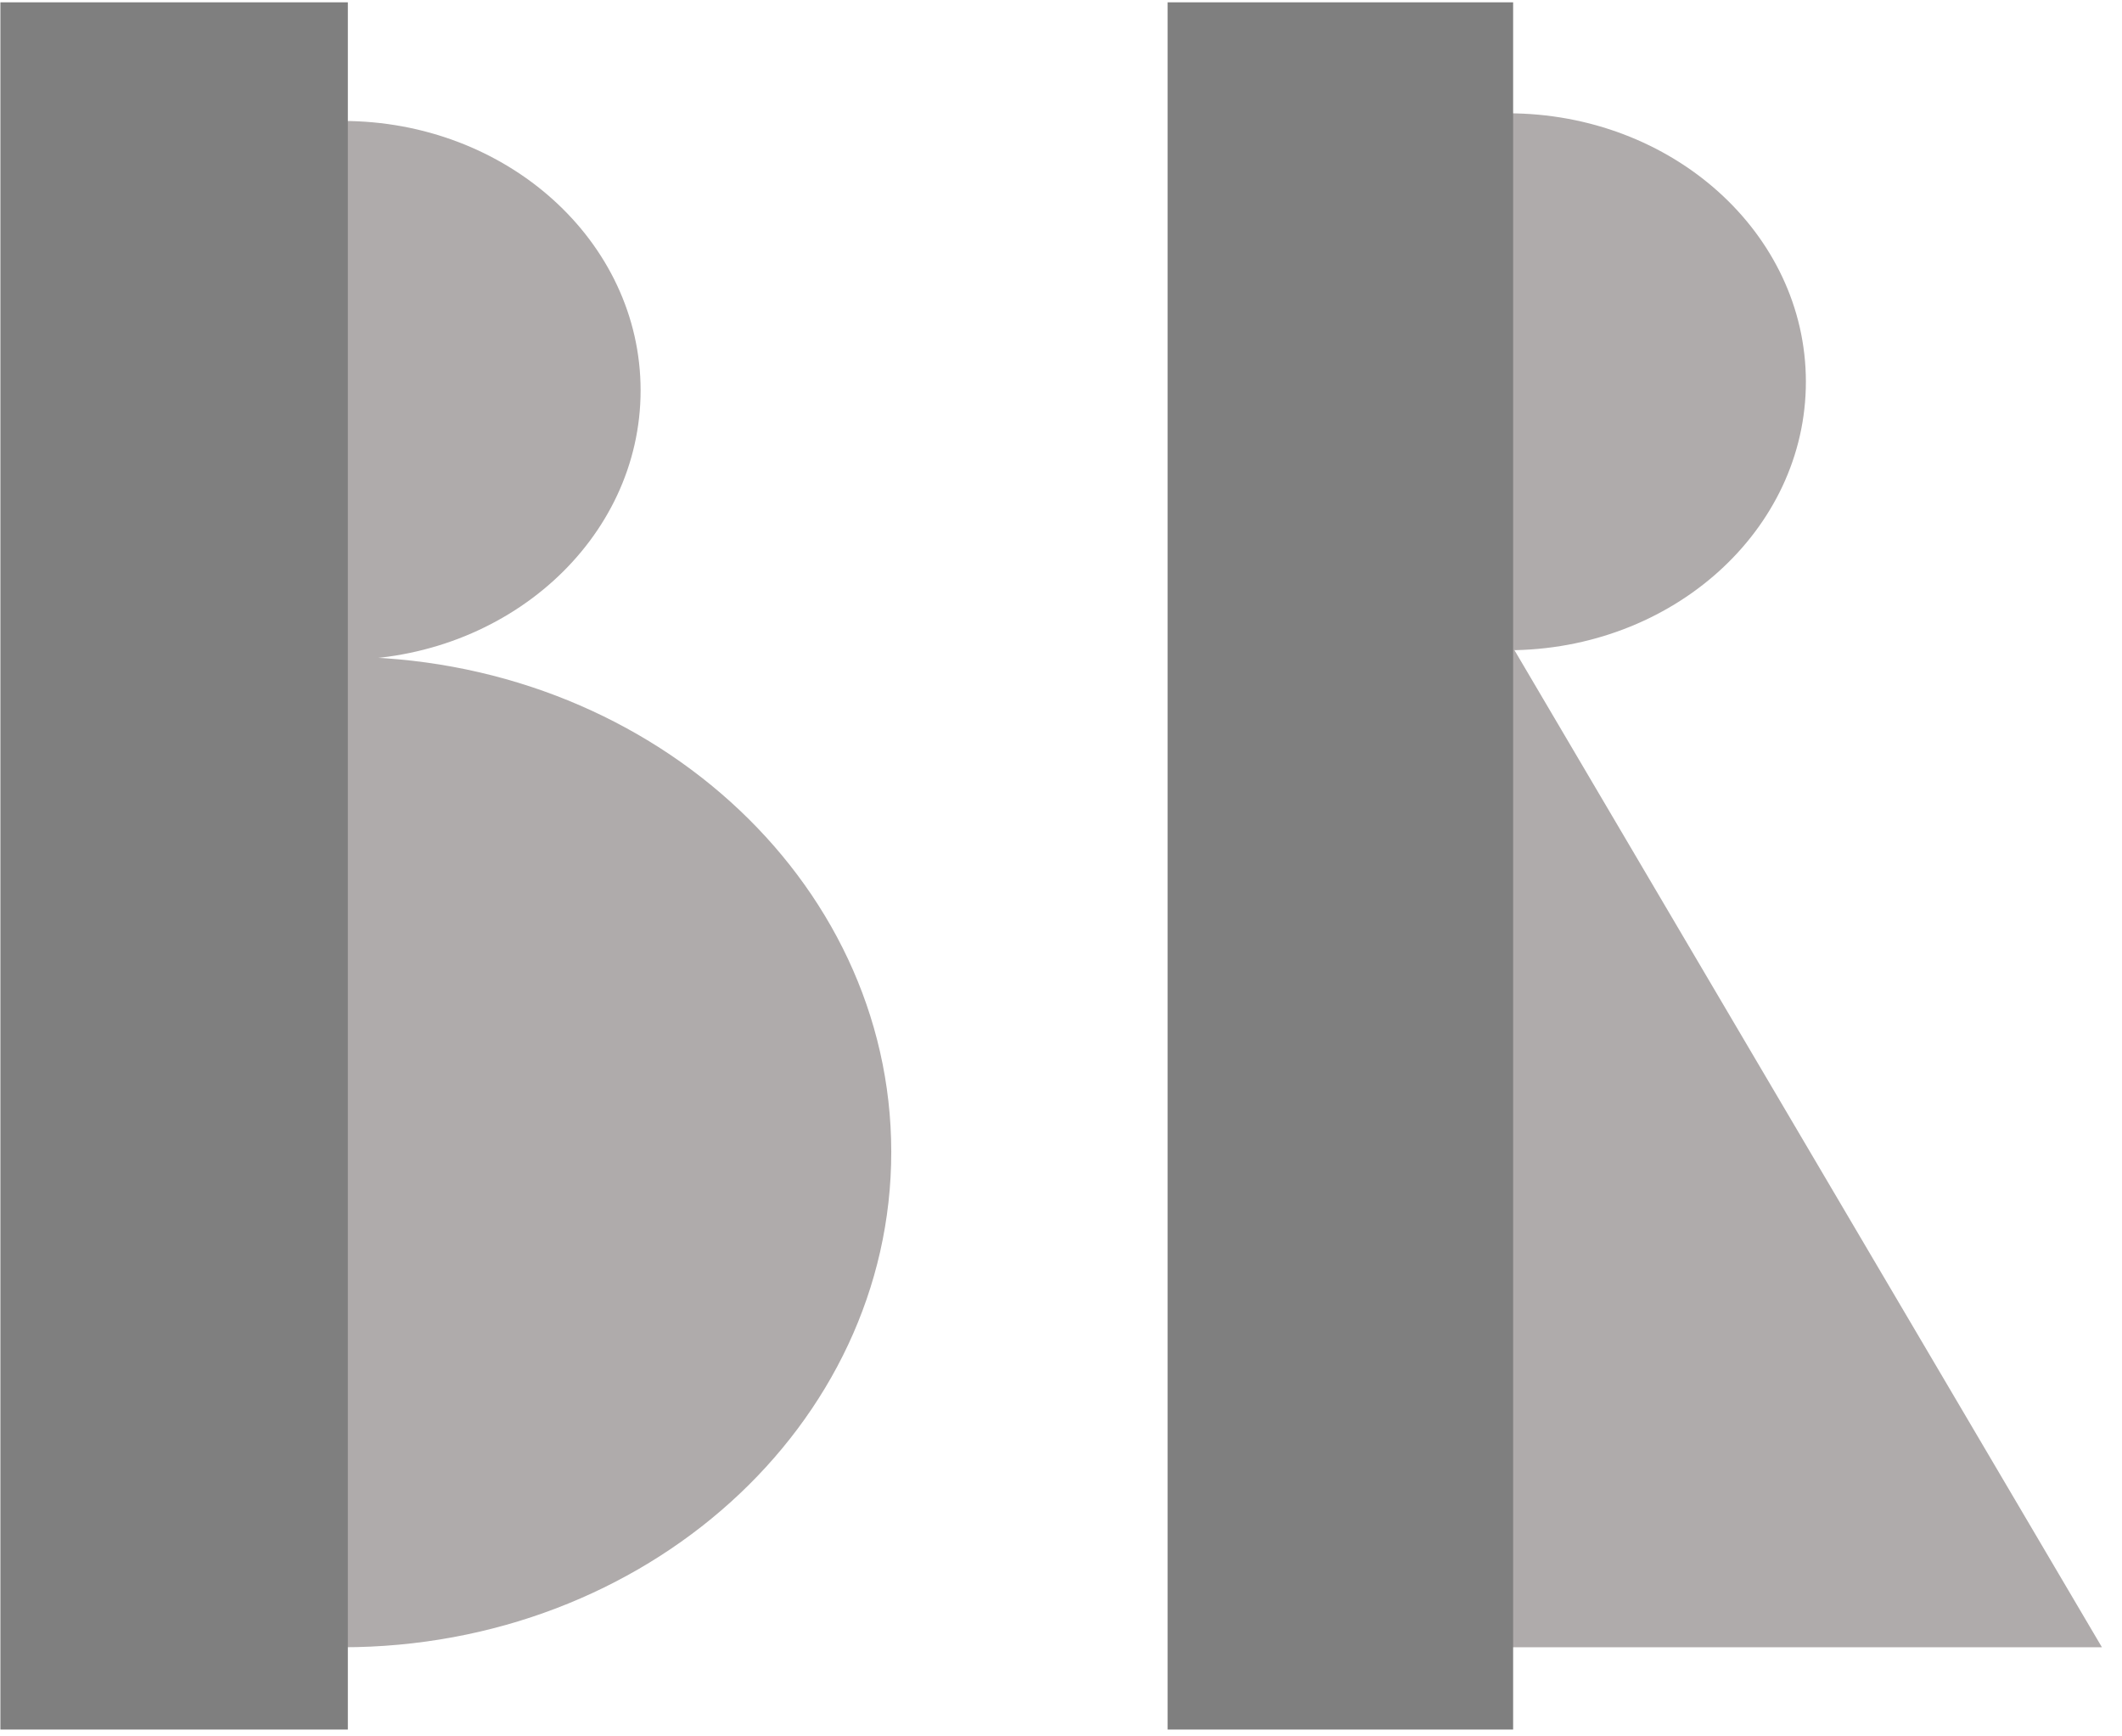 <svg width="1109" height="907" xmlns="http://www.w3.org/2000/svg" xmlns:xlink="http://www.w3.org/1999/xlink" xml:space="preserve" overflow="hidden"><defs><clipPath id="clip0"><rect x="-1255" y="770" width="1109" height="907"/></clipPath></defs><g clip-path="url(#clip0)" transform="translate(1255 -770)"><path d="M-1076.07 835.5C-991.295 835.465-922.539 897.445-922.5 973.937-922.461 1050.43-991.154 1112.47-1075.93 1112.5-1075.95 1112.5-1075.98 1112.5-1076 1112.5L-1076 974Z" stroke="#AFABAB" stroke-width="4.583" stroke-linecap="butt" stroke-linejoin="miter" stroke-miterlimit="8" stroke-opacity="1" fill="#AFABAB" fill-rule="evenodd" fill-opacity="1"/><path d="M-1076.13 1115.5C-919.005 1115.44-791.572 1230.22-791.5 1371.88-791.428 1513.54-918.745 1628.43-1075.87 1628.5-1075.91 1628.5-1075.96 1628.5-1076 1628.5L-1076 1372Z" stroke="#AFABAB" stroke-width="4.583" stroke-linecap="butt" stroke-linejoin="miter" stroke-miterlimit="8" stroke-opacity="1" fill="#AFABAB" fill-rule="evenodd" fill-opacity="1"/><path d="M-467.07 831.5C-382.294 831.465-313.539 893.222-313.5 969.437-313.461 1045.65-382.154 1107.47-466.93 1107.5-466.953 1107.5-466.977 1107.5-467 1107.5L-467 969.5Z" stroke="#AFABAB" stroke-width="4.583" stroke-linecap="butt" stroke-linejoin="miter" stroke-miterlimit="8" stroke-opacity="1" fill="#AFABAB" fill-rule="evenodd" fill-opacity="1"/><path d="M-467.5 1628.5-467.5 1107.5-160.5 1628.5Z" stroke="#AFABAB" stroke-width="4.583" stroke-linecap="butt" stroke-linejoin="miter" stroke-miterlimit="8" stroke-opacity="1" fill="#AFABAB" fill-rule="evenodd" fill-opacity="1"/><rect x="-1252.5" y="773.5" width="177" height="898" stroke="#7F7F7F" stroke-width="4.583" stroke-linecap="butt" stroke-linejoin="miter" stroke-miterlimit="8" stroke-opacity="1" fill="#7F7F7F" fill-opacity="1"/><rect x="-642.5" y="773.5" width="176" height="898" stroke="#7F7F7F" stroke-width="4.583" stroke-linecap="butt" stroke-linejoin="miter" stroke-miterlimit="8" stroke-opacity="1" fill="#7F7F7F" fill-opacity="1"/></g></svg>